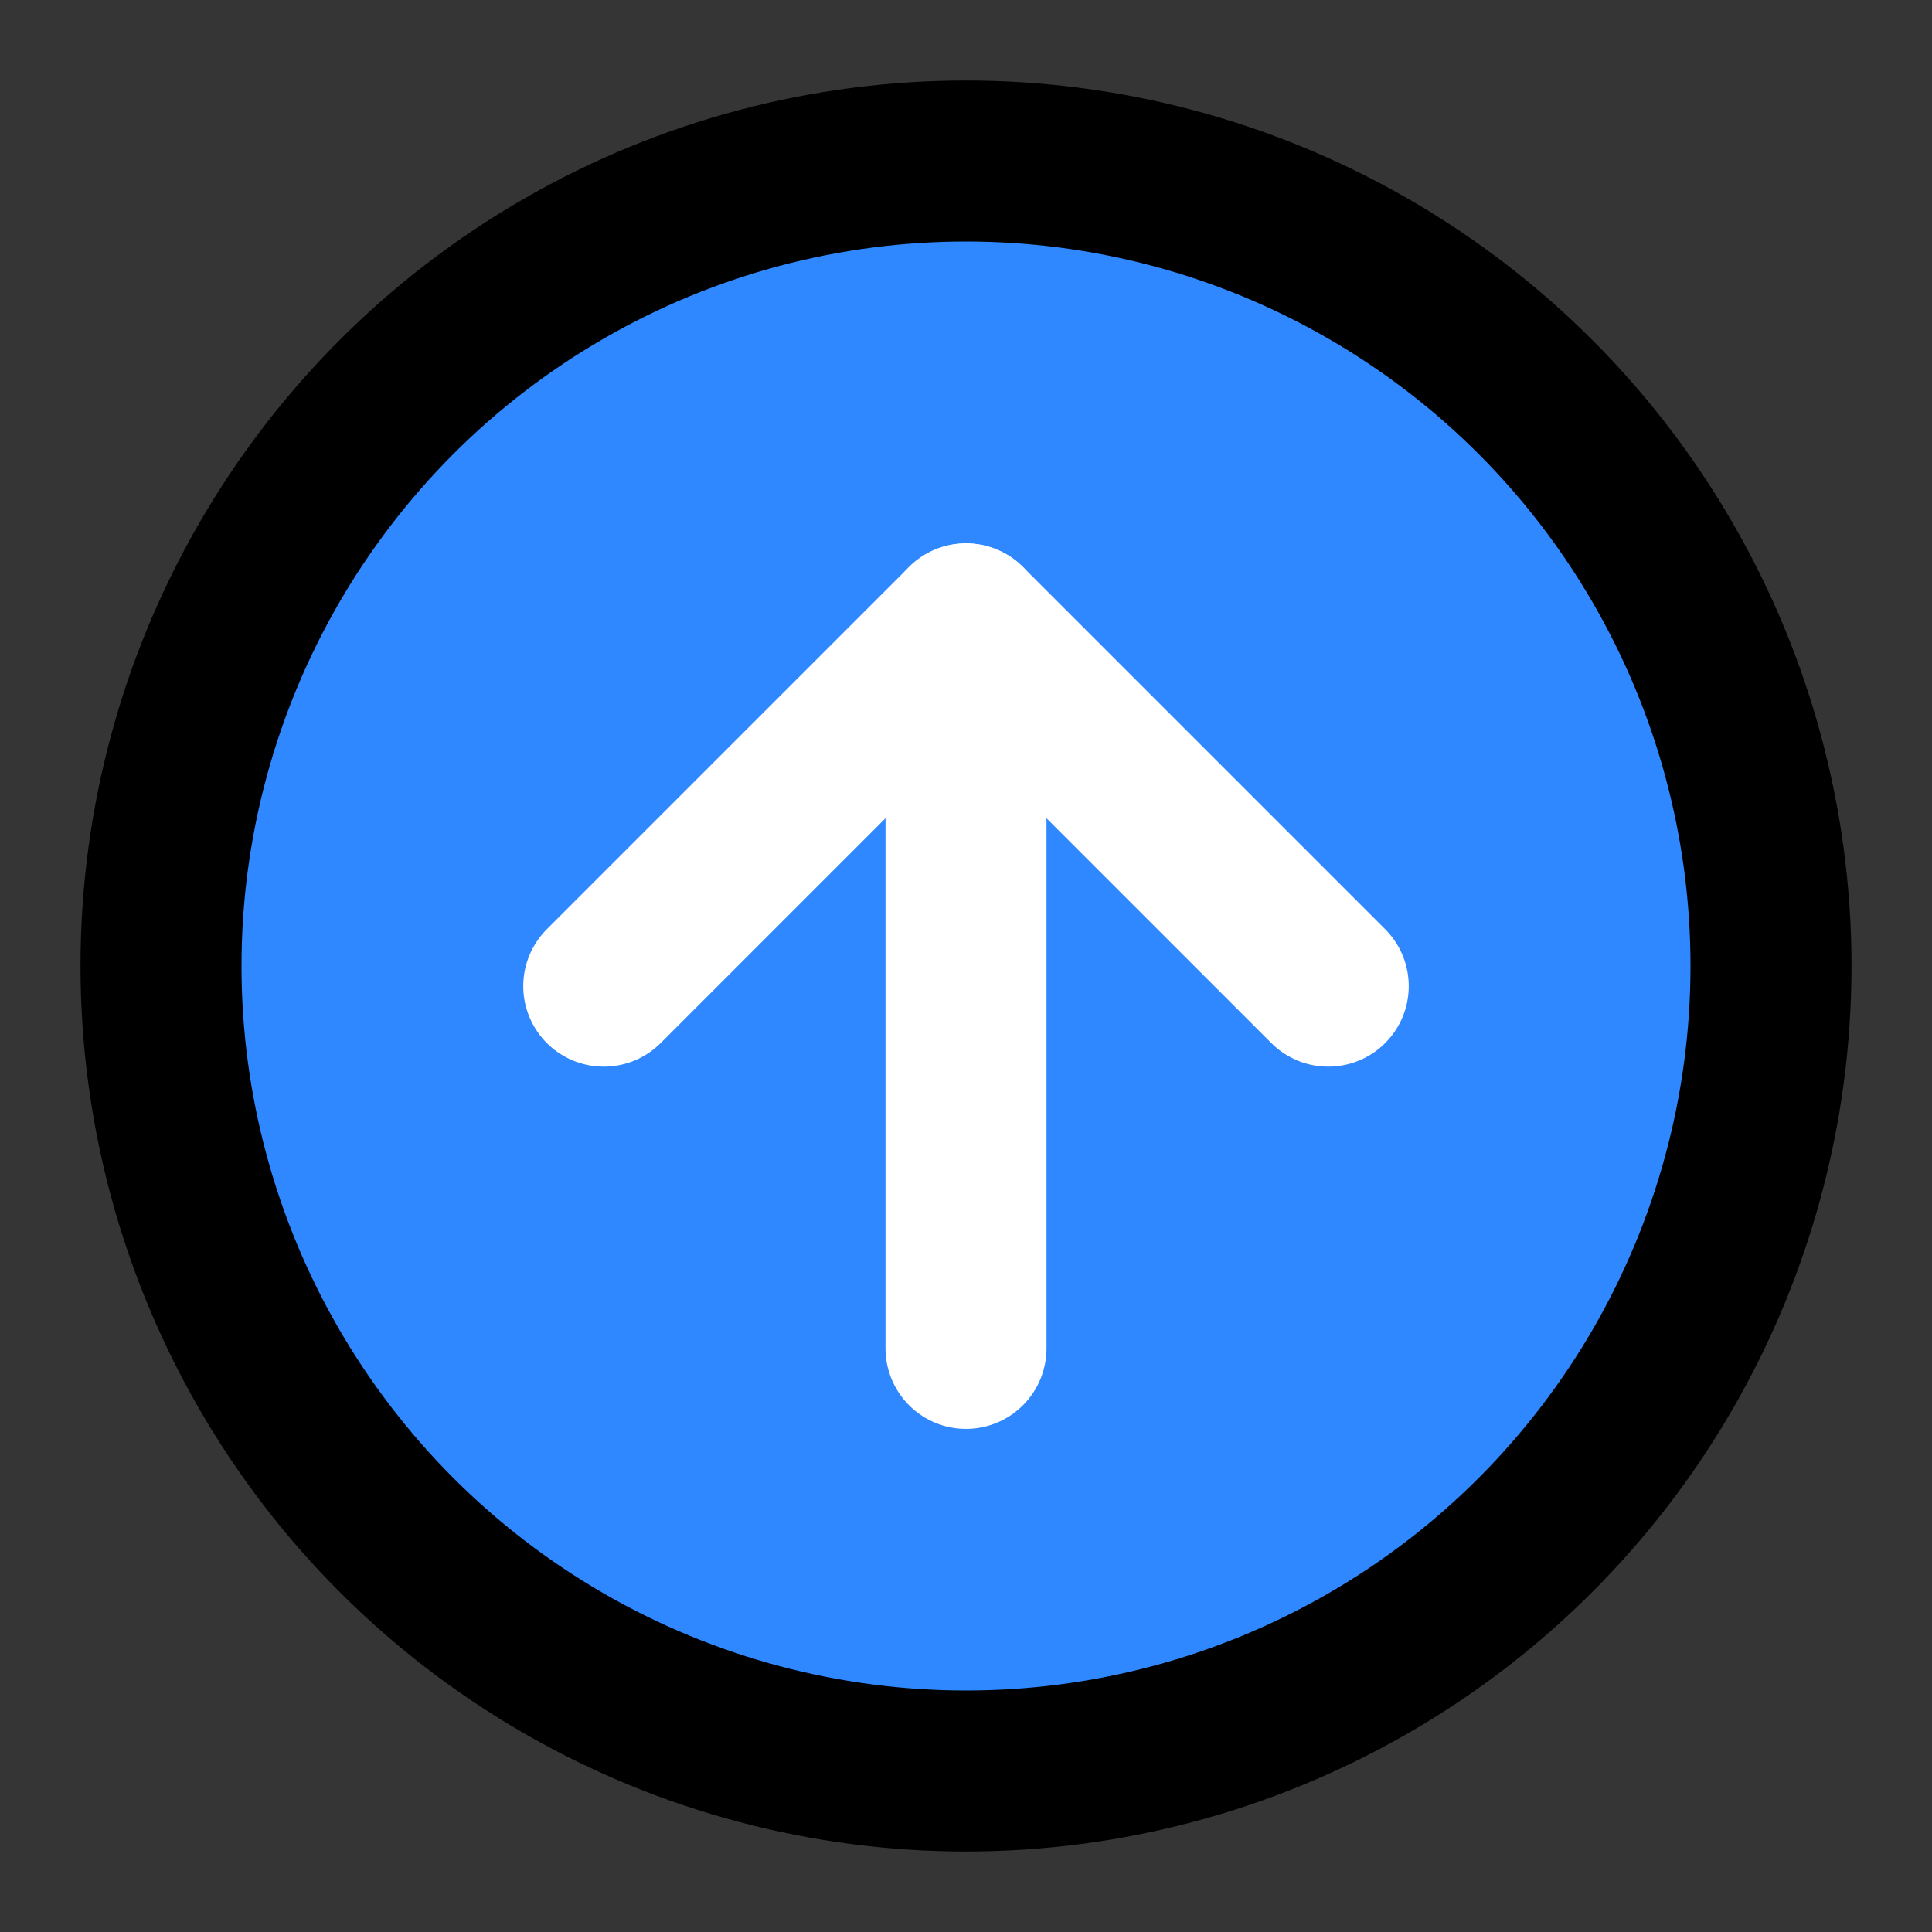 <?xml version="1.0" encoding="UTF-8"?>
<svg width="48px" height="48px" viewBox="0 0 48 48" version="1.1" xmlns="http://www.w3.org/2000/svg" xmlns:xlink="http://www.w3.org/1999/xlink">
    <rect x="0" y="0" width="48" height="48" fill="#333333" stroke="none"/>
    <!-- Generator: Sketch 55.1 (78136) - https://sketchapp.com -->
    <title>arrow-circle-up</title>
    <desc>Created with Sketch.</desc>
    <g id="arrow-circle-up" stroke="none" stroke-width="1" fill="none" fill-rule="evenodd">
        <g id="编组">
            <rect id="矩形" fill-opacity="0.01" fill="#FFFFFF" x="0" y="0" width="48" height="48"></rect>
            <circle id="Oval" stroke="#000000" stroke-width="4" fill="#2F88FF" fill-rule="nonzero" stroke-linejoin="round" cx="24" cy="24" r="20"></circle>
            <g id="Group-3" transform="translate(24.492, 24.5) scale(1, -1) rotate(90) translate(-24.492, -24.5) translate(15.492, 15)" stroke="#FFFFFF" stroke-linecap="round" stroke-linejoin="round" stroke-width="4">
                <path d="M3.11266201e-17,9.992 L18,9.992" id="Path-11"></path>
                <polyline id="Path-8" points="9 0.992 18 9.992 9 18.992"></polyline>
            </g>
        </g>
    </g>
</svg>
